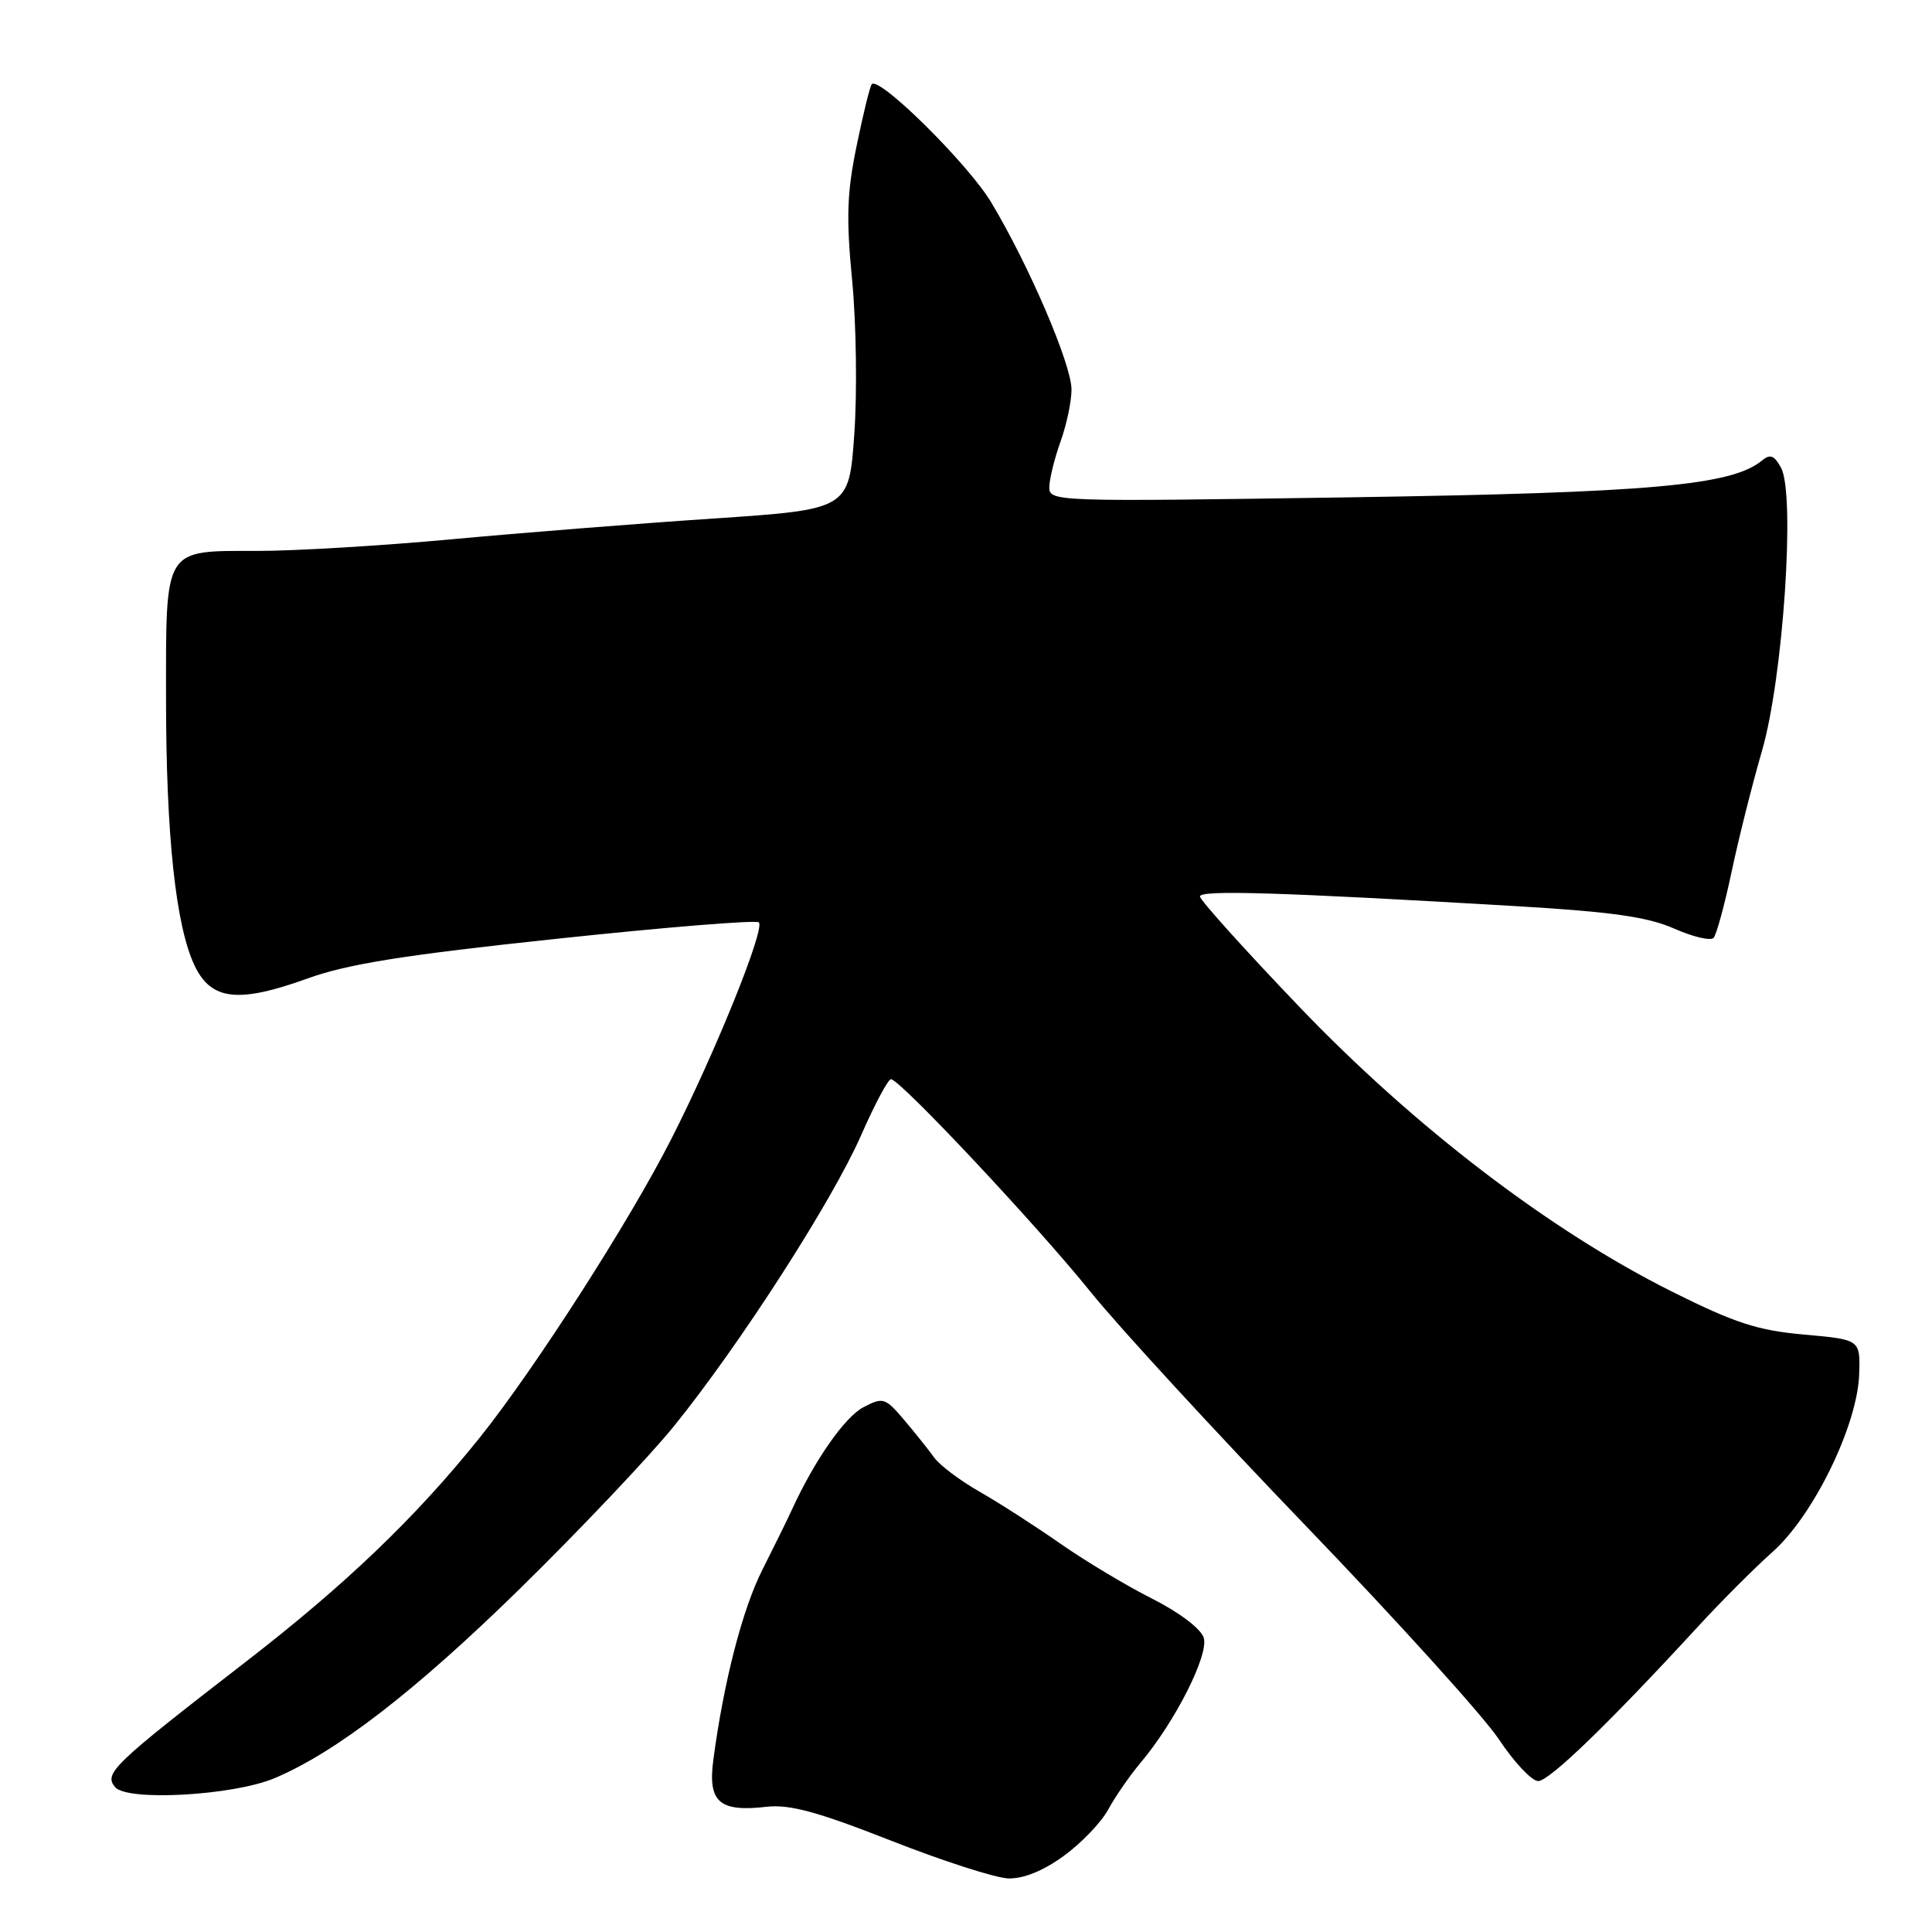 <?xml version="1.0" encoding="UTF-8" standalone="no"?>
<!DOCTYPE svg PUBLIC "-//W3C//DTD SVG 1.1//EN" "http://www.w3.org/Graphics/SVG/1.1/DTD/svg11.dtd" >
<svg xmlns="http://www.w3.org/2000/svg" xmlns:xlink="http://www.w3.org/1999/xlink" version="1.1" viewBox="0 0 256 256">
 <g >
 <path fill="currentColor"
d=" M 140.94 245.93 C 143.27 244.24 145.92 241.48 146.84 239.78 C 147.75 238.09 149.68 235.31 151.11 233.60 C 155.72 228.14 160.21 219.25 159.50 217.01 C 159.12 215.81 156.28 213.66 152.68 211.84 C 149.28 210.13 143.80 206.84 140.50 204.54 C 137.20 202.23 132.38 199.13 129.80 197.66 C 127.21 196.18 124.51 194.15 123.80 193.15 C 123.08 192.15 121.30 189.92 119.83 188.18 C 117.29 185.19 117.02 185.11 114.43 186.45 C 111.95 187.74 107.96 193.45 104.95 200.00 C 104.32 201.38 102.55 204.97 101.02 208.00 C 98.38 213.22 95.89 222.86 94.52 233.19 C 93.78 238.78 95.30 240.13 101.56 239.41 C 104.62 239.06 108.30 240.06 118.00 243.87 C 124.88 246.58 131.89 248.84 133.60 248.90 C 135.60 248.96 138.21 247.91 140.94 245.93 Z  M 36.35 235.63 C 44.48 232.22 55.03 224.09 68.85 210.55 C 76.74 202.82 85.93 193.12 89.28 189.00 C 97.97 178.27 110.22 159.24 114.07 150.50 C 115.88 146.37 117.67 143.00 118.06 143.00 C 119.24 143.00 137.38 162.33 144.48 171.15 C 148.17 175.74 161.04 189.73 173.07 202.23 C 185.10 214.73 196.60 227.44 198.62 230.48 C 200.63 233.51 202.97 236.00 203.82 236.00 C 205.29 236.00 213.19 228.36 225.02 215.50 C 228.05 212.20 232.50 207.75 234.89 205.62 C 240.31 200.80 246.13 188.84 246.35 182.10 C 246.50 177.50 246.50 177.50 239.06 176.84 C 232.89 176.29 229.91 175.32 221.56 171.15 C 205.41 163.09 187.41 149.33 172.15 133.39 C 164.92 125.83 159.00 119.26 159.00 118.78 C 159.00 117.90 169.81 118.24 200.91 120.07 C 213.59 120.82 218.34 121.50 221.83 123.04 C 224.32 124.14 226.67 124.70 227.06 124.27 C 227.44 123.85 228.52 119.90 229.45 115.50 C 230.38 111.10 232.19 103.90 233.47 99.50 C 236.27 89.90 237.91 65.58 236.01 62.01 C 235.11 60.34 234.56 60.12 233.49 61.01 C 229.49 64.33 218.72 65.29 178.75 65.90 C 139.45 66.49 139.00 66.48 139.04 64.50 C 139.07 63.40 139.74 60.70 140.53 58.50 C 141.32 56.30 141.98 53.21 141.98 51.63 C 142.00 48.34 136.37 35.21 131.35 26.83 C 128.31 21.75 116.55 10.11 115.52 11.15 C 115.29 11.37 114.39 15.02 113.52 19.26 C 112.22 25.55 112.11 28.84 112.92 37.23 C 113.46 42.88 113.59 52.00 113.20 57.50 C 112.50 67.50 112.50 67.50 94.50 68.71 C 84.60 69.37 69.00 70.61 59.82 71.46 C 50.65 72.31 39.10 73.00 34.14 73.00 C 21.60 73.00 22.00 72.35 22.00 92.50 C 22.00 110.75 23.29 122.76 25.81 128.00 C 28.01 132.56 31.60 132.96 40.79 129.64 C 46.10 127.73 53.55 126.54 73.80 124.39 C 88.18 122.86 100.22 121.88 100.55 122.22 C 101.41 123.08 94.71 139.64 88.87 151.08 C 83.34 161.94 70.74 181.55 63.56 190.50 C 55.06 201.10 45.82 209.95 32.50 220.25 C 14.89 233.87 13.74 234.98 15.25 236.80 C 16.83 238.71 30.85 237.93 36.35 235.63 Z "/>
</g>
</svg>